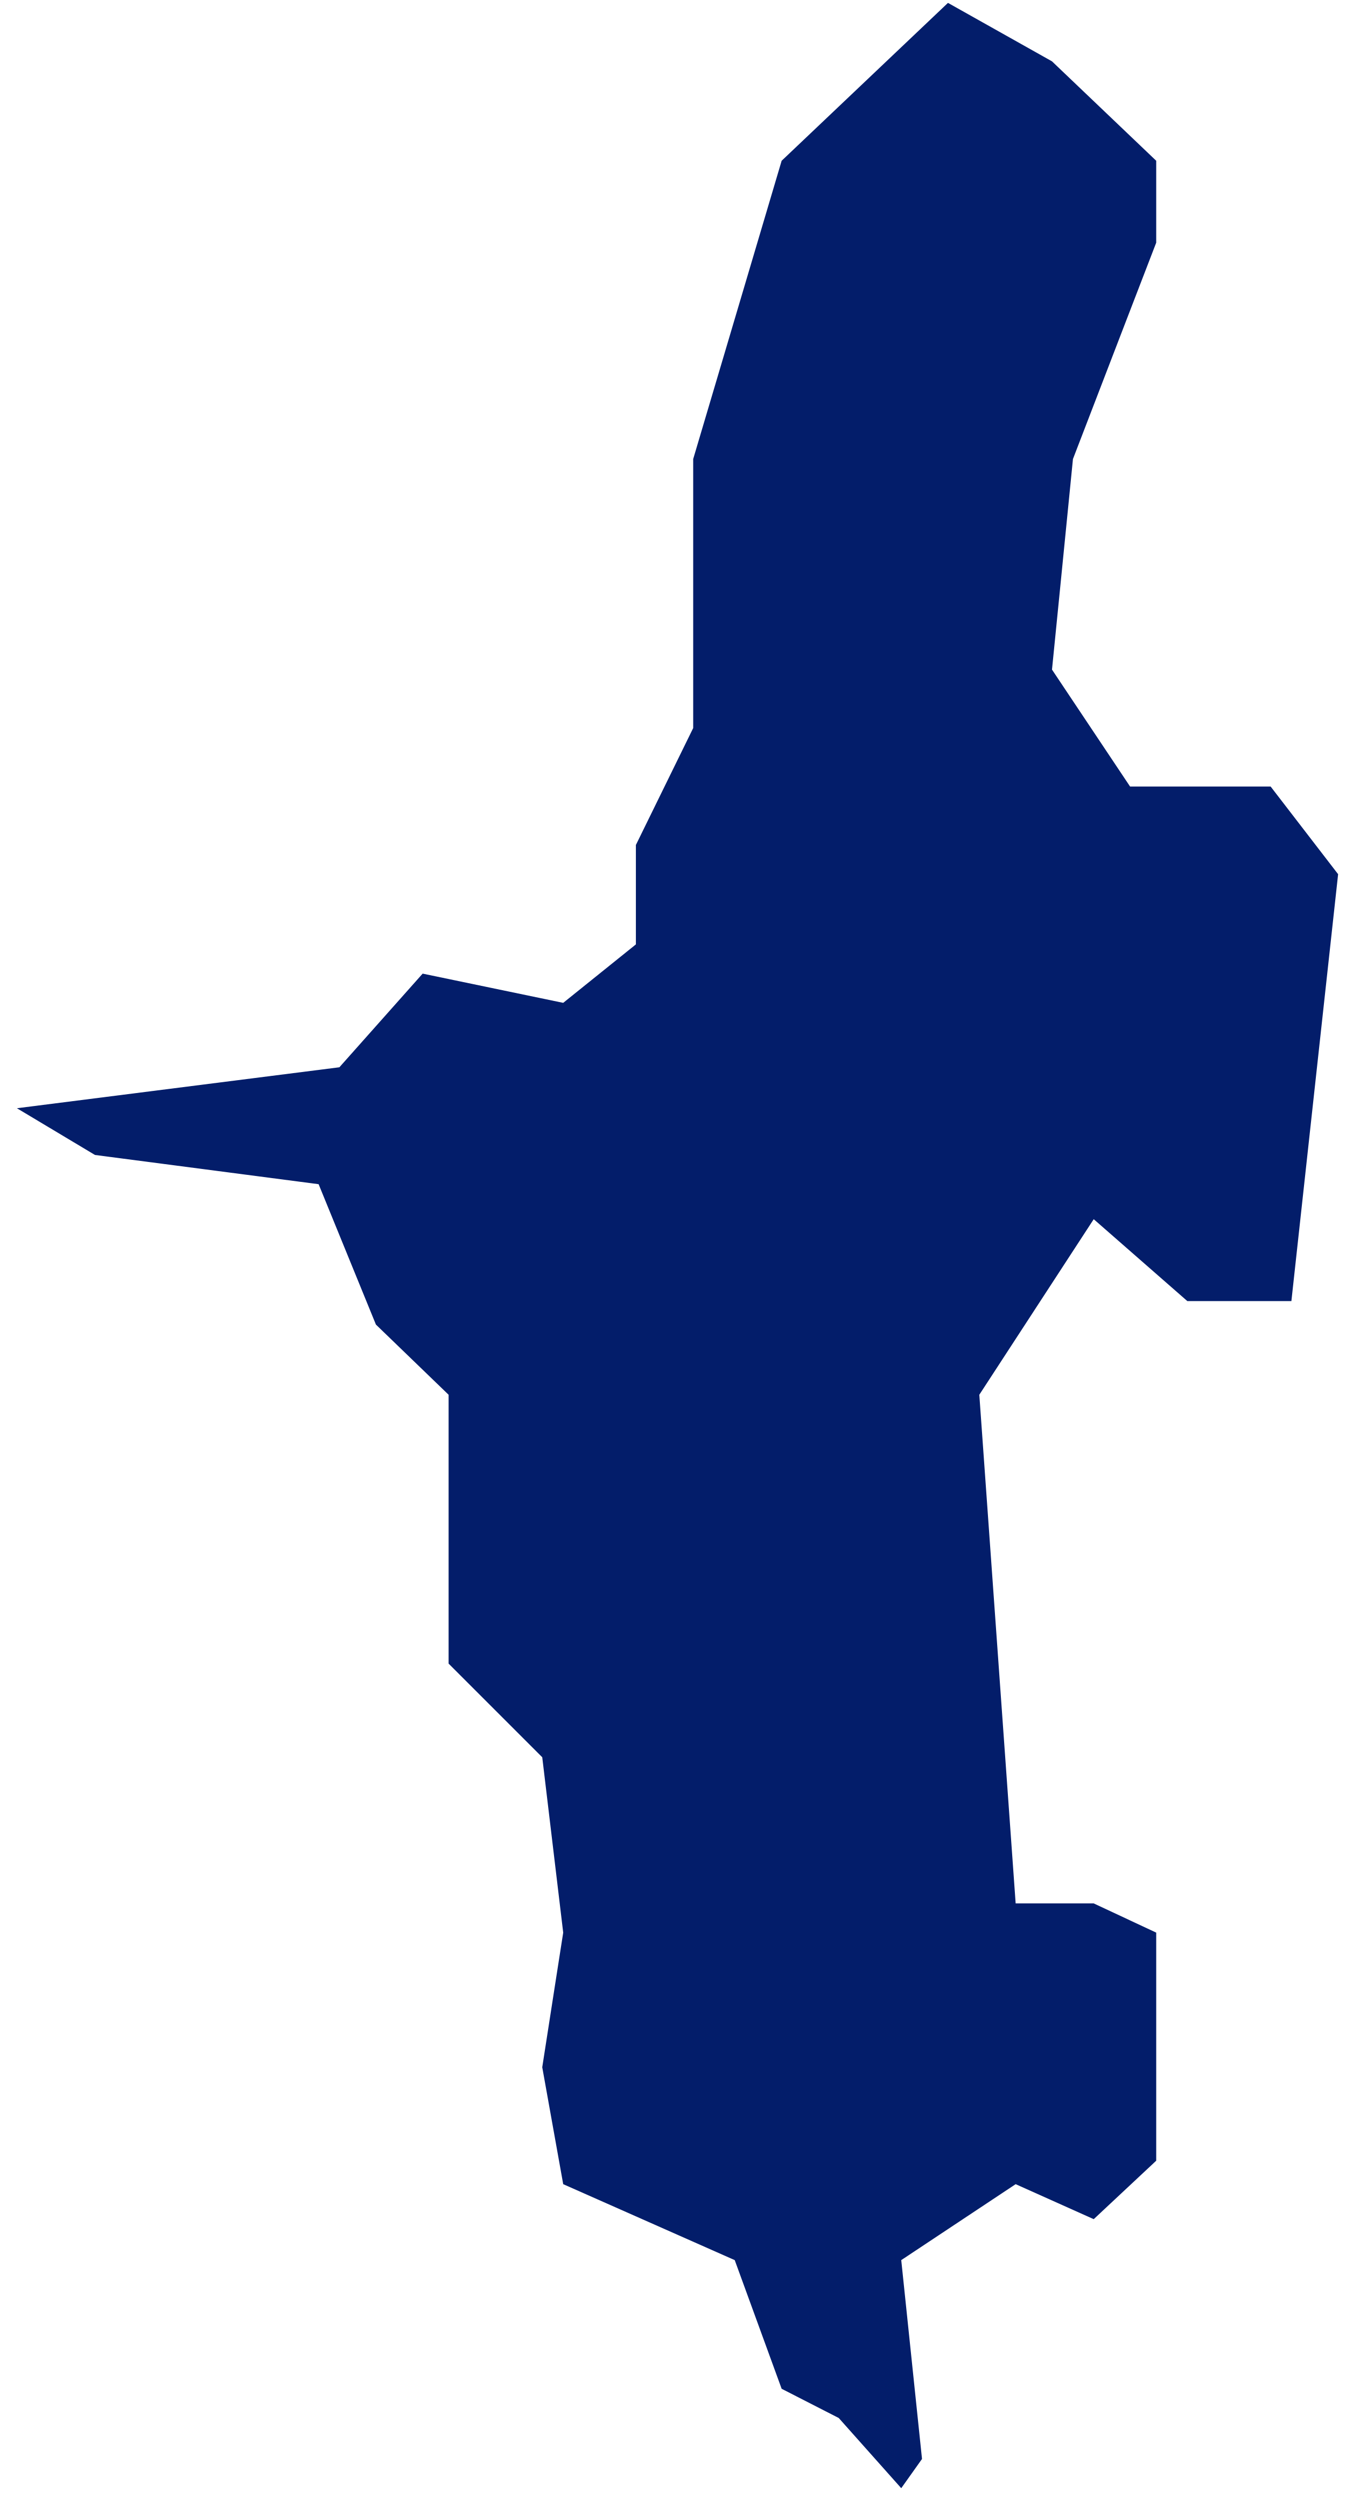 ﻿<?xml version="1.0" encoding="utf-8"?>
<svg version="1.1" xmlns:xlink="http://www.w3.org/1999/xlink" width="7px" height="13px" xmlns="http://www.w3.org/2000/svg">
  <g transform="matrix(1 0 0 1 -739 -577 )">
    <path d="M 2.198 5.063  L 2.929 5.215  L 3.307 4.911  L 3.307 4.394  L 3.605 3.786  L 3.605 2.387  L 4.065 0.836  L 4.93 0.015  C 4.93 0.015  5.291 0.218  5.471 0.319  C 5.652 0.492  6.013 0.836  6.013 0.836  L 6.013 1.262  C 6.013 1.262  5.724 2.012  5.58 2.387  C 5.544 2.752  5.471 3.482  5.471 3.482  L 5.877 4.09  L 6.608 4.09  L 6.959 4.546  L 6.716 6.766  L 6.175 6.766  L 5.688 6.34  L 5.093 7.253  L 5.282 9.898  L 5.688 9.898  L 6.013 10.05  L 6.013 10.598  L 6.013 11.236  L 5.688 11.54  L 5.282 11.358  L 4.687 11.753  L 4.795 12.787  L 4.687 12.939  L 4.362 12.574  L 4.065 12.422  L 3.821 11.753  L 2.929 11.358  C 2.929 11.358  2.856 10.952  2.82 10.75  C 2.856 10.517  2.929 10.05  2.929 10.05  L 2.82 9.138  L 2.333 8.651  L 2.333 7.253  L 1.955 6.888  L 1.657 6.158  L 0.494 6.006  L 0.088 5.763  L 1.765 5.55  L 2.198 5.063  Z " fill-rule="nonzero" fill="#031d6a" stroke="none" transform="matrix(1 0 0 1 739 577 )" />
  </g>
</svg>
